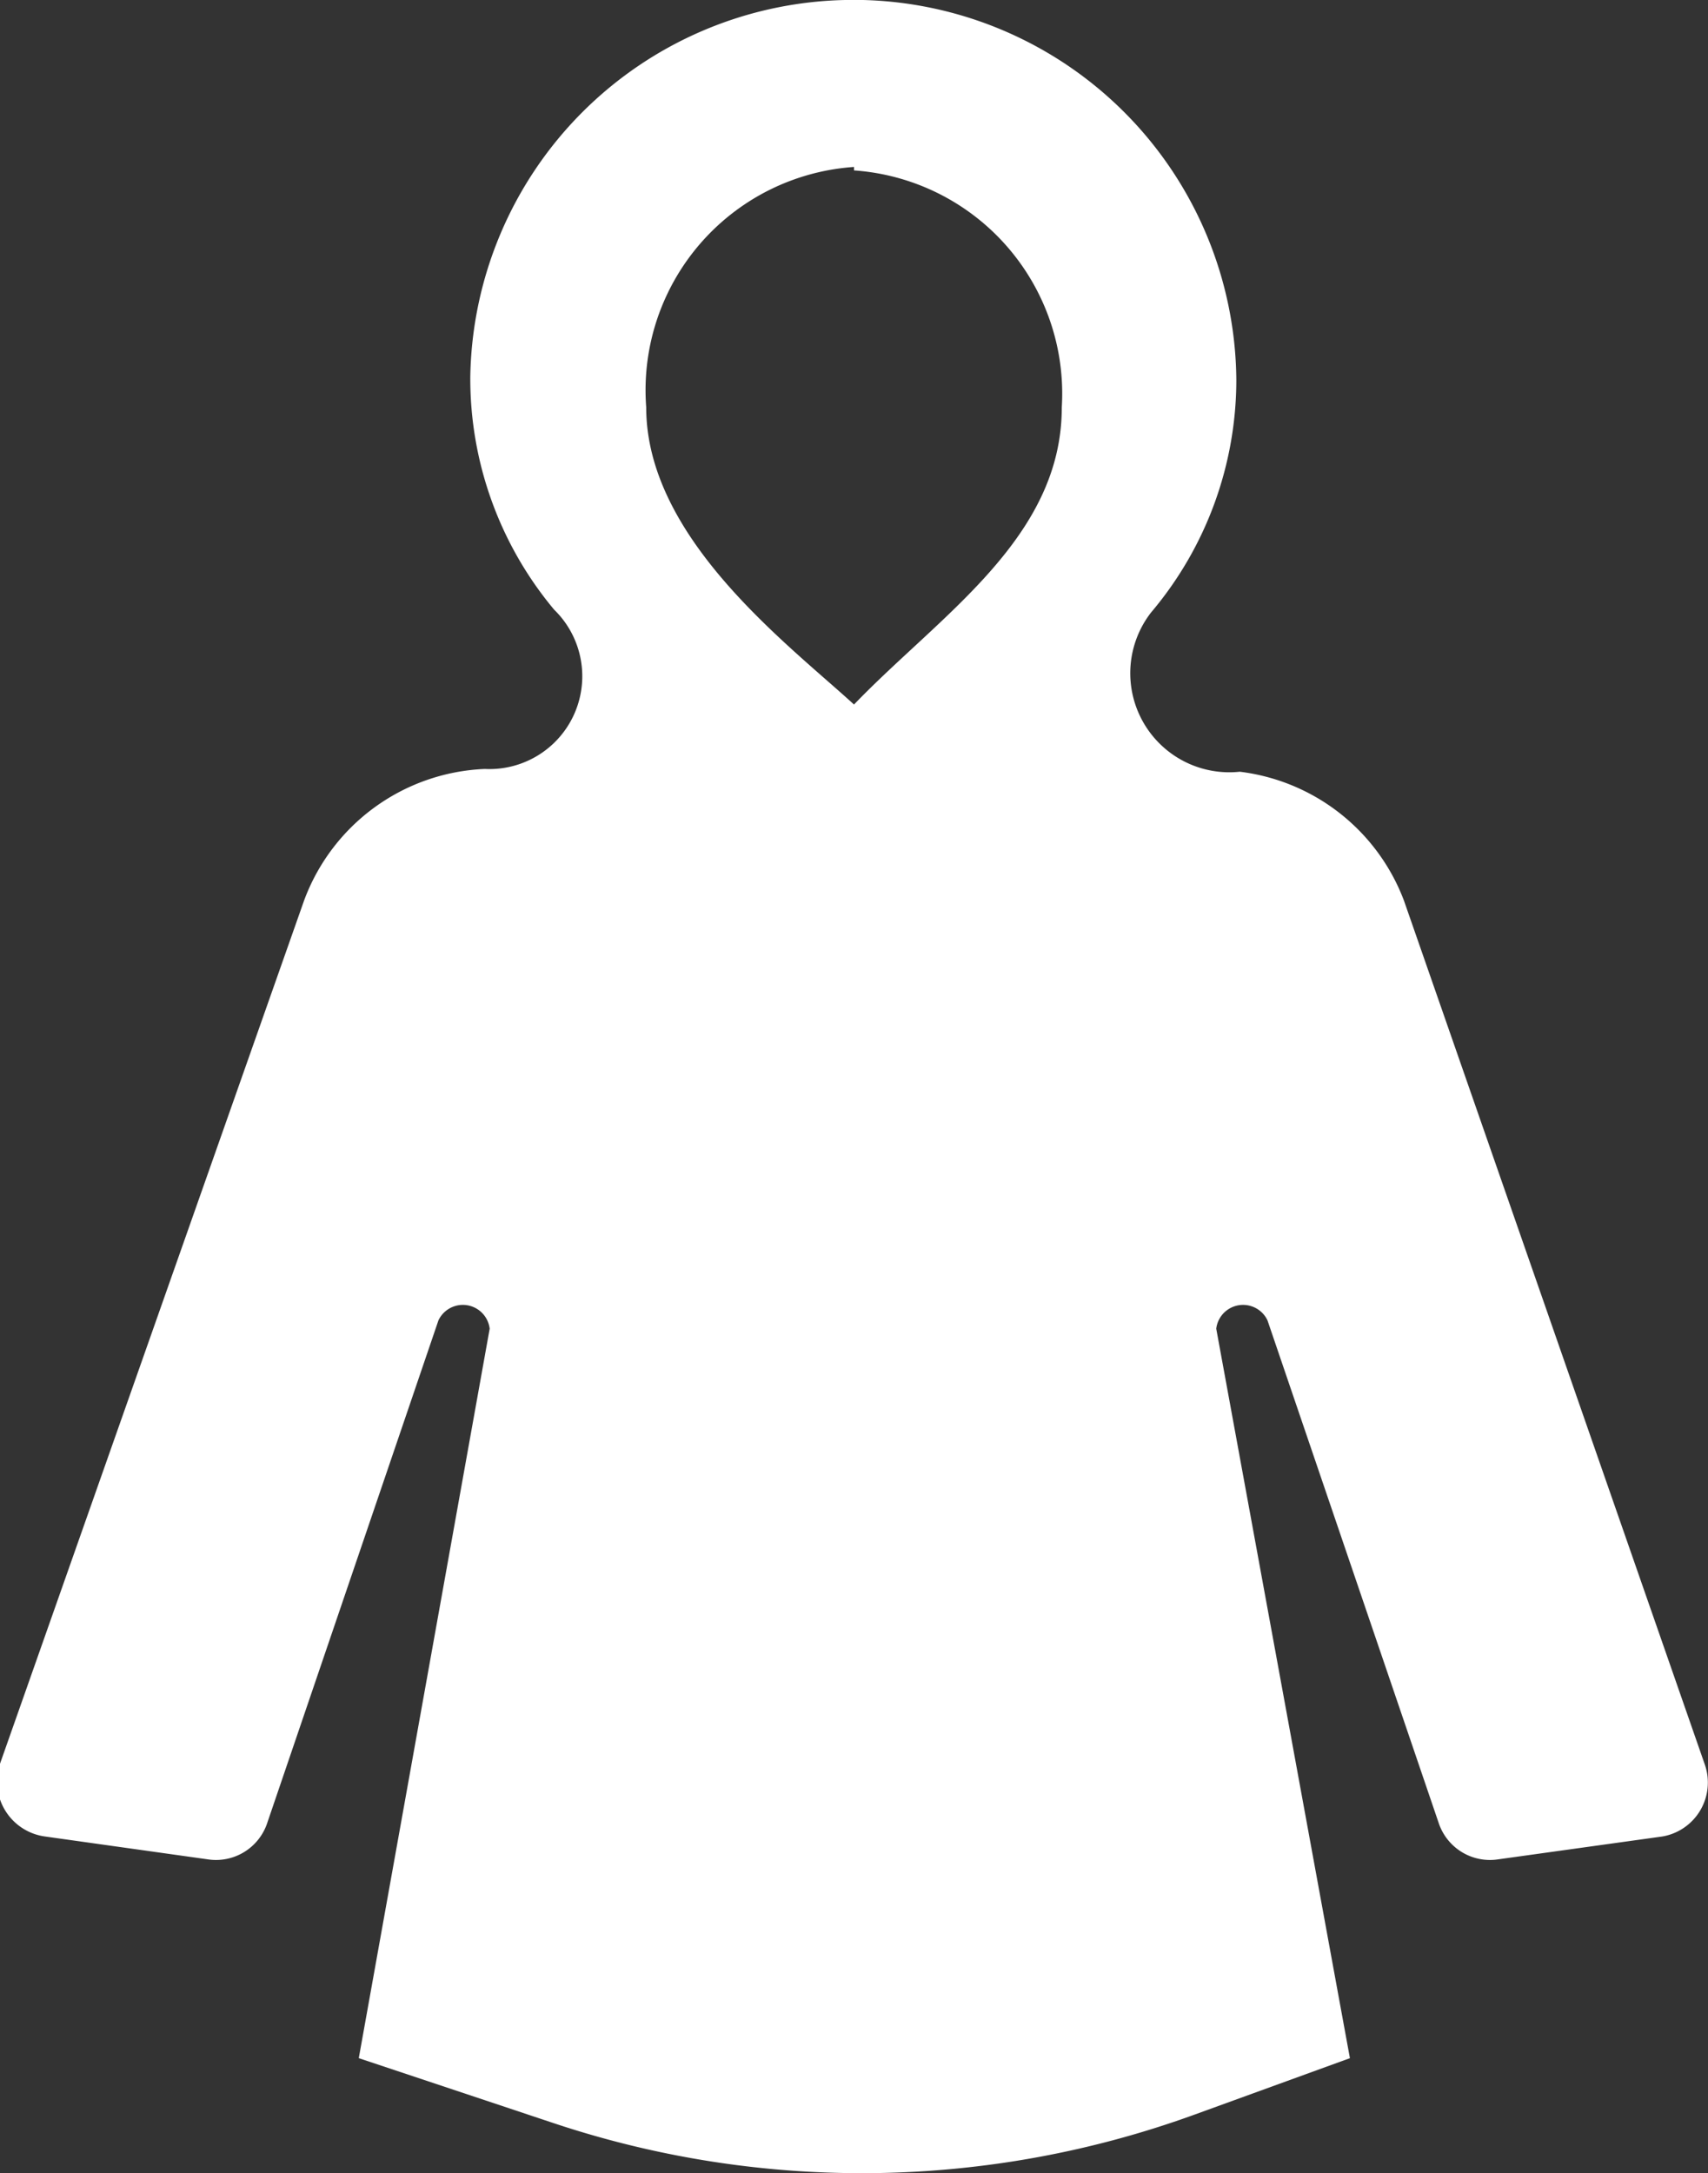 <svg xmlns="http://www.w3.org/2000/svg" viewBox="0 0 24.66 31.37"><rect x="0" y="0" width="24.66" height="31.37" fill="#333333" stroke="none"/><defs><style>.cls-1{fill:white;}</style></defs><g id="Capa_2" data-name="Capa 2"><g id="_01" data-name="01"><path class="cls-1" d="M24.61,25.46,20.27,13a2.91,2.91,0,0,0-2.37-1.86h0a1.43,1.43,0,0,1-1.28-2.3l0,0a5.2,5.2,0,0,0,1.23-3.36A5.53,5.53,0,0,0,12.46,0V0H12.2V0A5.53,5.53,0,0,0,6.79,5.44,5.2,5.2,0,0,0,8,8.8l0,0A1.34,1.34,0,0,1,7,11.1H7A2.91,2.91,0,0,0,4.39,13L0,25.46a.8.8,0,0,0,.65,1.05L3,26.84a.78.78,0,0,0,.86-.53l2.47-7.25a.39.39,0,0,1,.74.12L5.18,29.71,8,30.65a14.07,14.07,0,0,0,9.26-.13l2.23-.81L17.56,19.18a.39.39,0,0,1,.74-.12l2.47,7.25a.78.78,0,0,0,.86.53L24,26.51A.79.79,0,0,0,24.61,25.46Zm-12.28-23a3.23,3.23,0,0,1,3,3.42c0,1.89-1.76,3-3,4.29-.95-.87-3-2.4-3-4.29A3.23,3.23,0,0,1,12.33,2.41Z"/></g></g></svg>